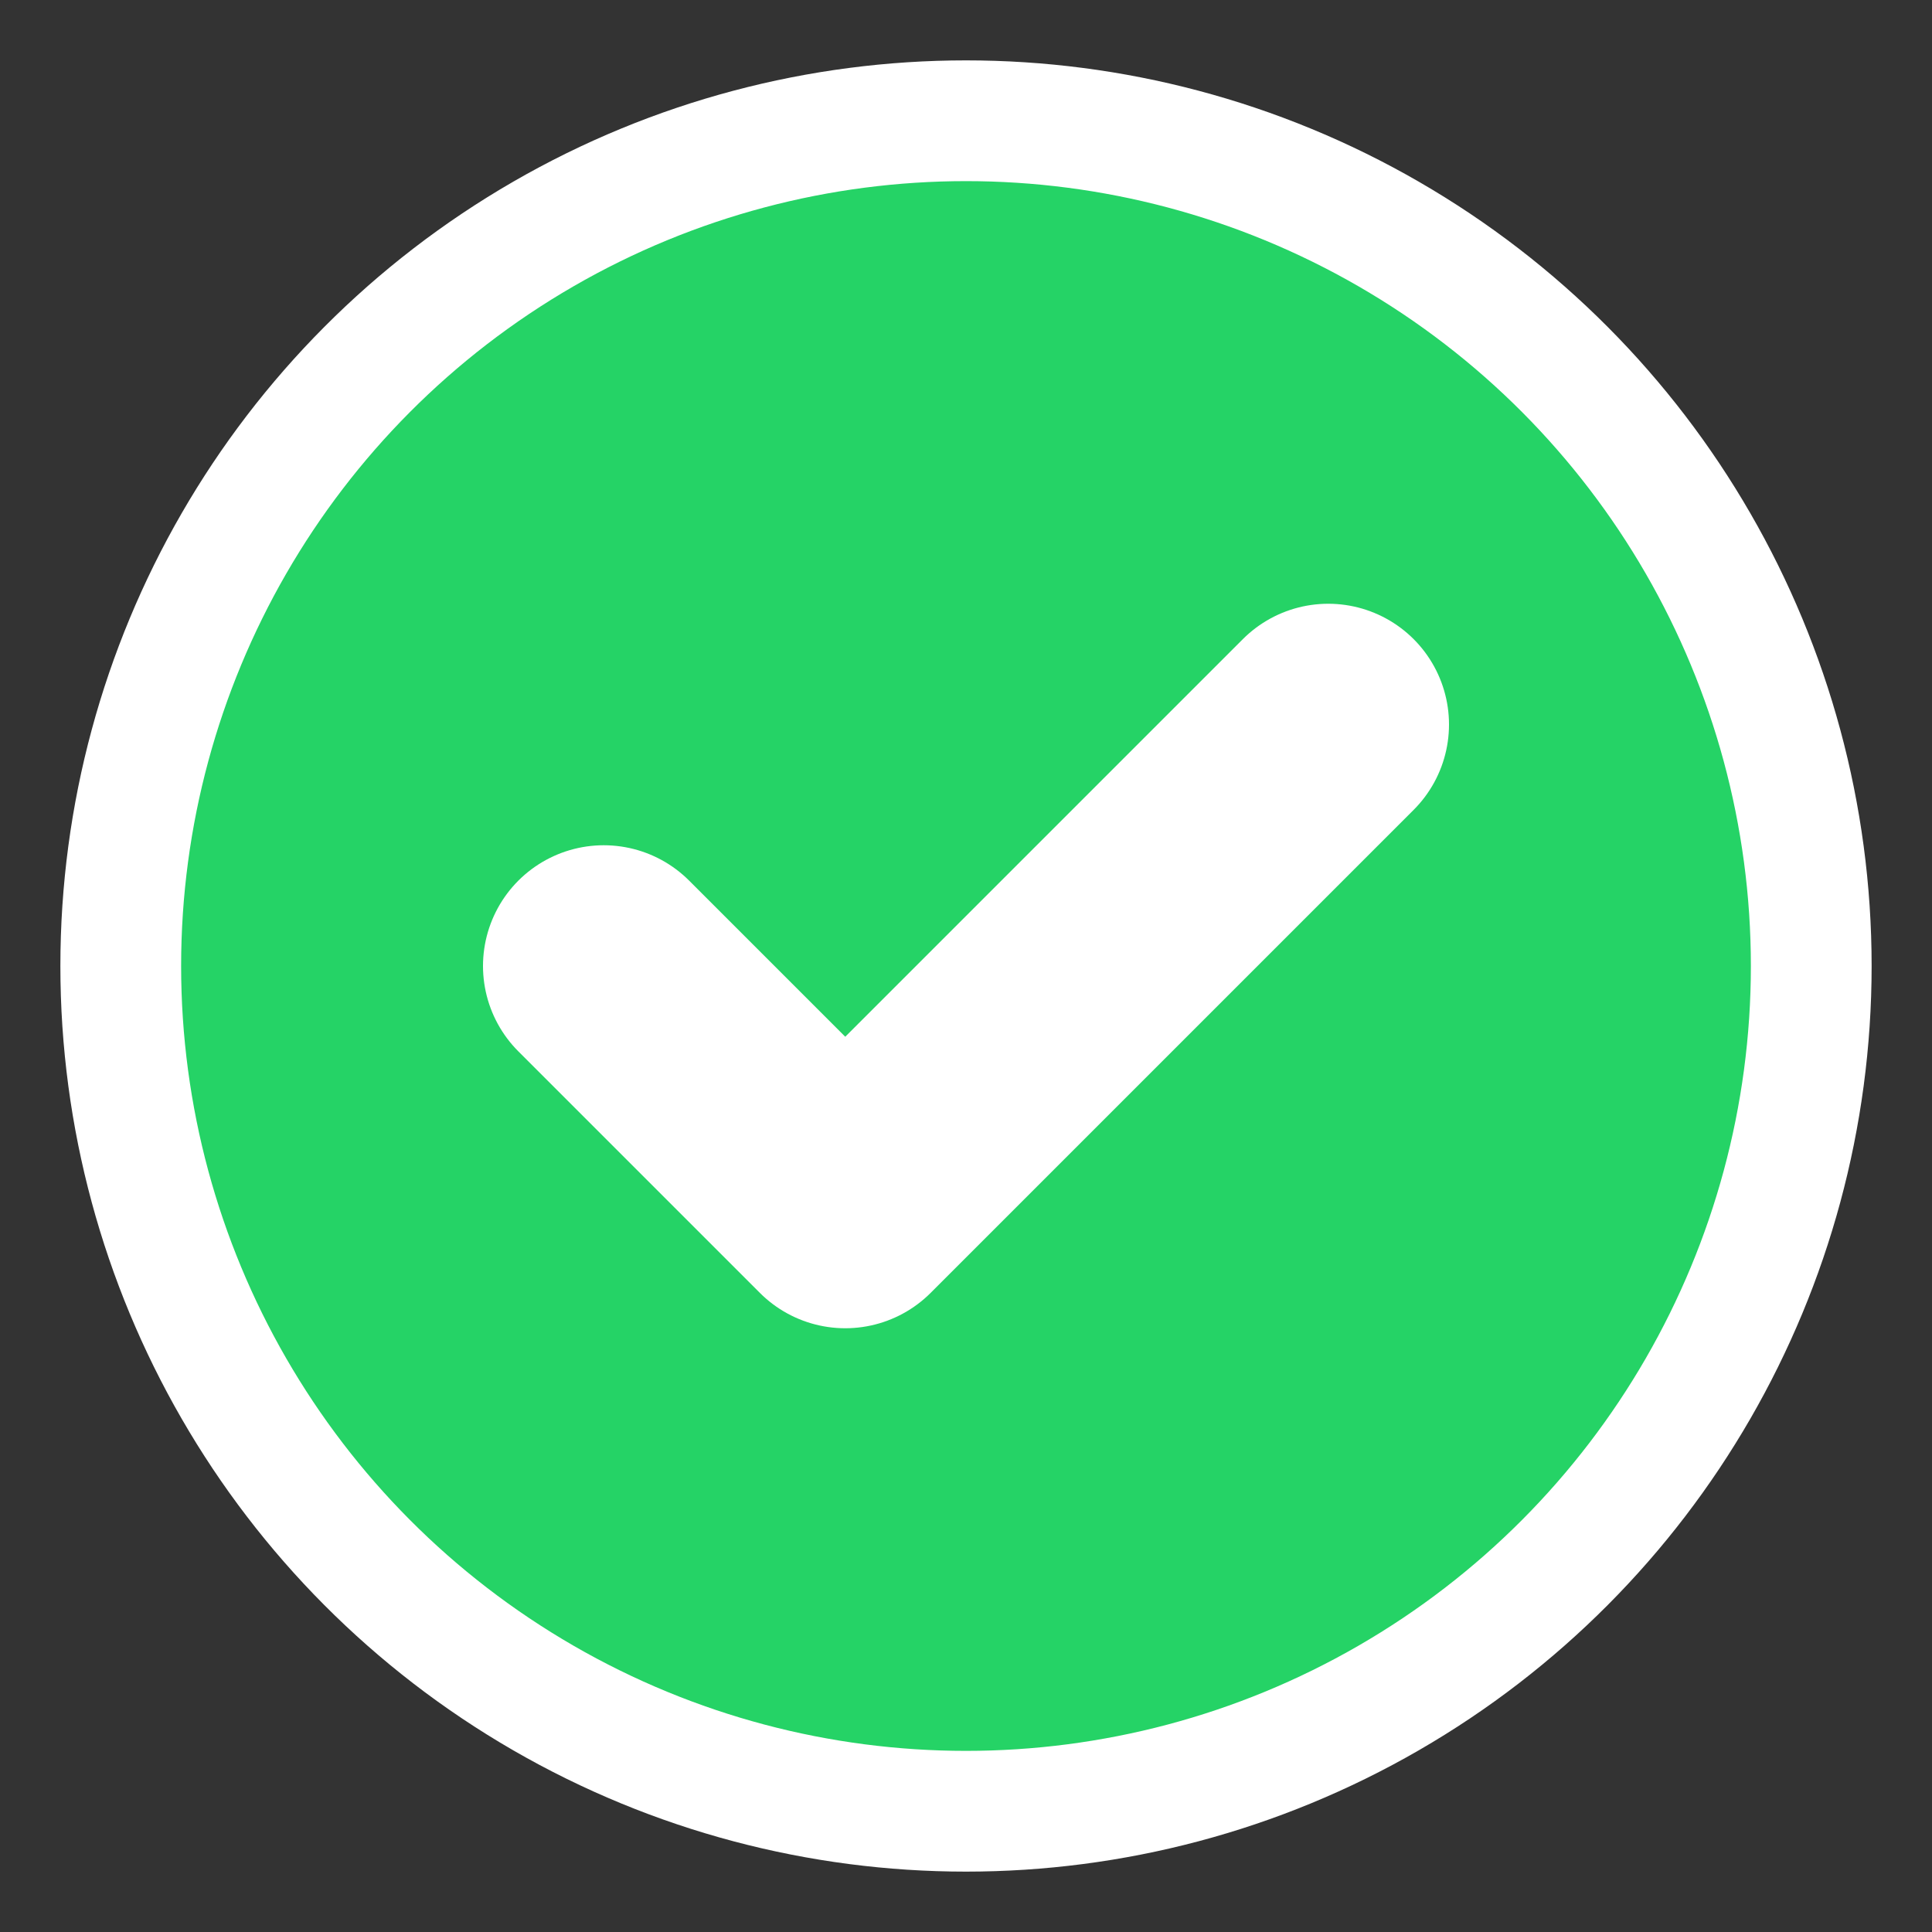 <svg width="16" height="16" viewBox="0 0 16 16" xmlns="http://www.w3.org/2000/svg">
  <rect x="0" y="0" width="16" height="16" fill="#333333" stroke="none"/>
  <circle cx="8" cy="8" r="7" fill="#25D366" stroke="#fff" stroke-width="1"/>
  <path d="M5 8l2 2 4-4" stroke="#fff" stroke-width="2" fill="none" stroke-linecap="round" stroke-linejoin="round"/>
</svg>